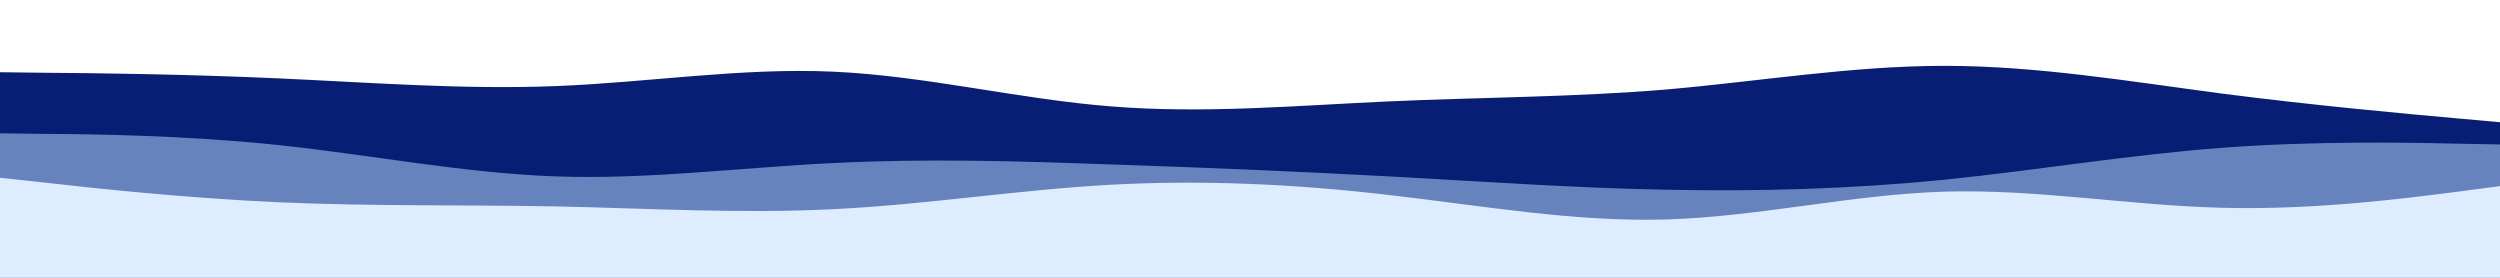 <svg id="visual" viewBox="0 0 900 100" width="900" height="100" xmlns="http://www.w3.org/2000/svg" xmlns:xlink="http://www.w3.org/1999/xlink" version="1.1"><path d="M0 26L16.7 26.2C33.3 26.3 66.7 26.7 100 28.2C133.3 29.7 166.7 32.3 200 31C233.3 29.7 266.7 24.3 300 25.8C333.3 27.3 366.7 35.7 400 38.3C433.3 41 466.7 38 500 36.5C533.3 35 566.7 35 600 32.2C633.3 29.3 666.7 23.7 700 23.7C733.3 23.7 766.7 29.3 800 33.7C833.3 38 866.7 41 883.3 42.5L900 44L900 101L883.3 101C866.7 101 833.3 101 800 101C766.7 101 733.3 101 700 101C666.7 101 633.3 101 600 101C566.7 101 533.3 101 500 101C466.7 101 433.3 101 400 101C366.7 101 333.3 101 300 101C266.7 101 233.3 101 200 101C166.7 101 133.3 101 100 101C66.7 101 33.3 101 16.7 101L0 101Z" fill="#081e74"></path><path d="M0 48L16.7 48.2C33.3 48.3 66.7 48.7 100 52.2C133.3 55.7 166.7 62.3 200 63.5C233.3 64.7 266.7 60.3 300 58.7C333.3 57 366.7 58 400 59.2C433.3 60.3 466.7 61.7 500 63.5C533.3 65.3 566.7 67.7 600 68.3C633.3 69 666.7 68 700 64.7C733.3 61.3 766.7 55.7 800 53.2C833.3 50.7 866.7 51.3 883.3 51.7L900 52L900 101L883.3 101C866.7 101 833.3 101 800 101C766.7 101 733.3 101 700 101C666.7 101 633.3 101 600 101C566.7 101 533.3 101 500 101C466.7 101 433.3 101 400 101C366.7 101 333.3 101 300 101C266.7 101 233.3 101 200 101C166.7 101 133.3 101 100 101C66.7 101 33.3 101 16.7 101L0 101Z" fill="#6783be"></path><path d="M0 64L16.7 65.8C33.3 67.7 66.7 71.3 100 72.8C133.3 74.3 166.7 73.7 200 74.3C233.3 75 266.7 77 300 75.3C333.3 73.7 366.7 68.3 400 66.5C433.3 64.7 466.7 66.3 500 70.2C533.3 74 566.7 80 600 79C633.3 78 666.7 70 700 69C733.3 68 766.7 74 800 74.8C833.3 75.7 866.7 71.3 883.3 69.2L900 67L900 101L883.3 101C866.7 101 833.3 101 800 101C766.7 101 733.3 101 700 101C666.7 101 633.3 101 600 101C566.7 101 533.3 101 500 101C466.7 101 433.3 101 400 101C366.7 101 333.3 101 300 101C266.7 101 233.3 101 200 101C166.7 101 133.3 101 100 101C66.7 101 33.3 101 16.7 101L0 101Z" fill="#ddedff"></path></svg>